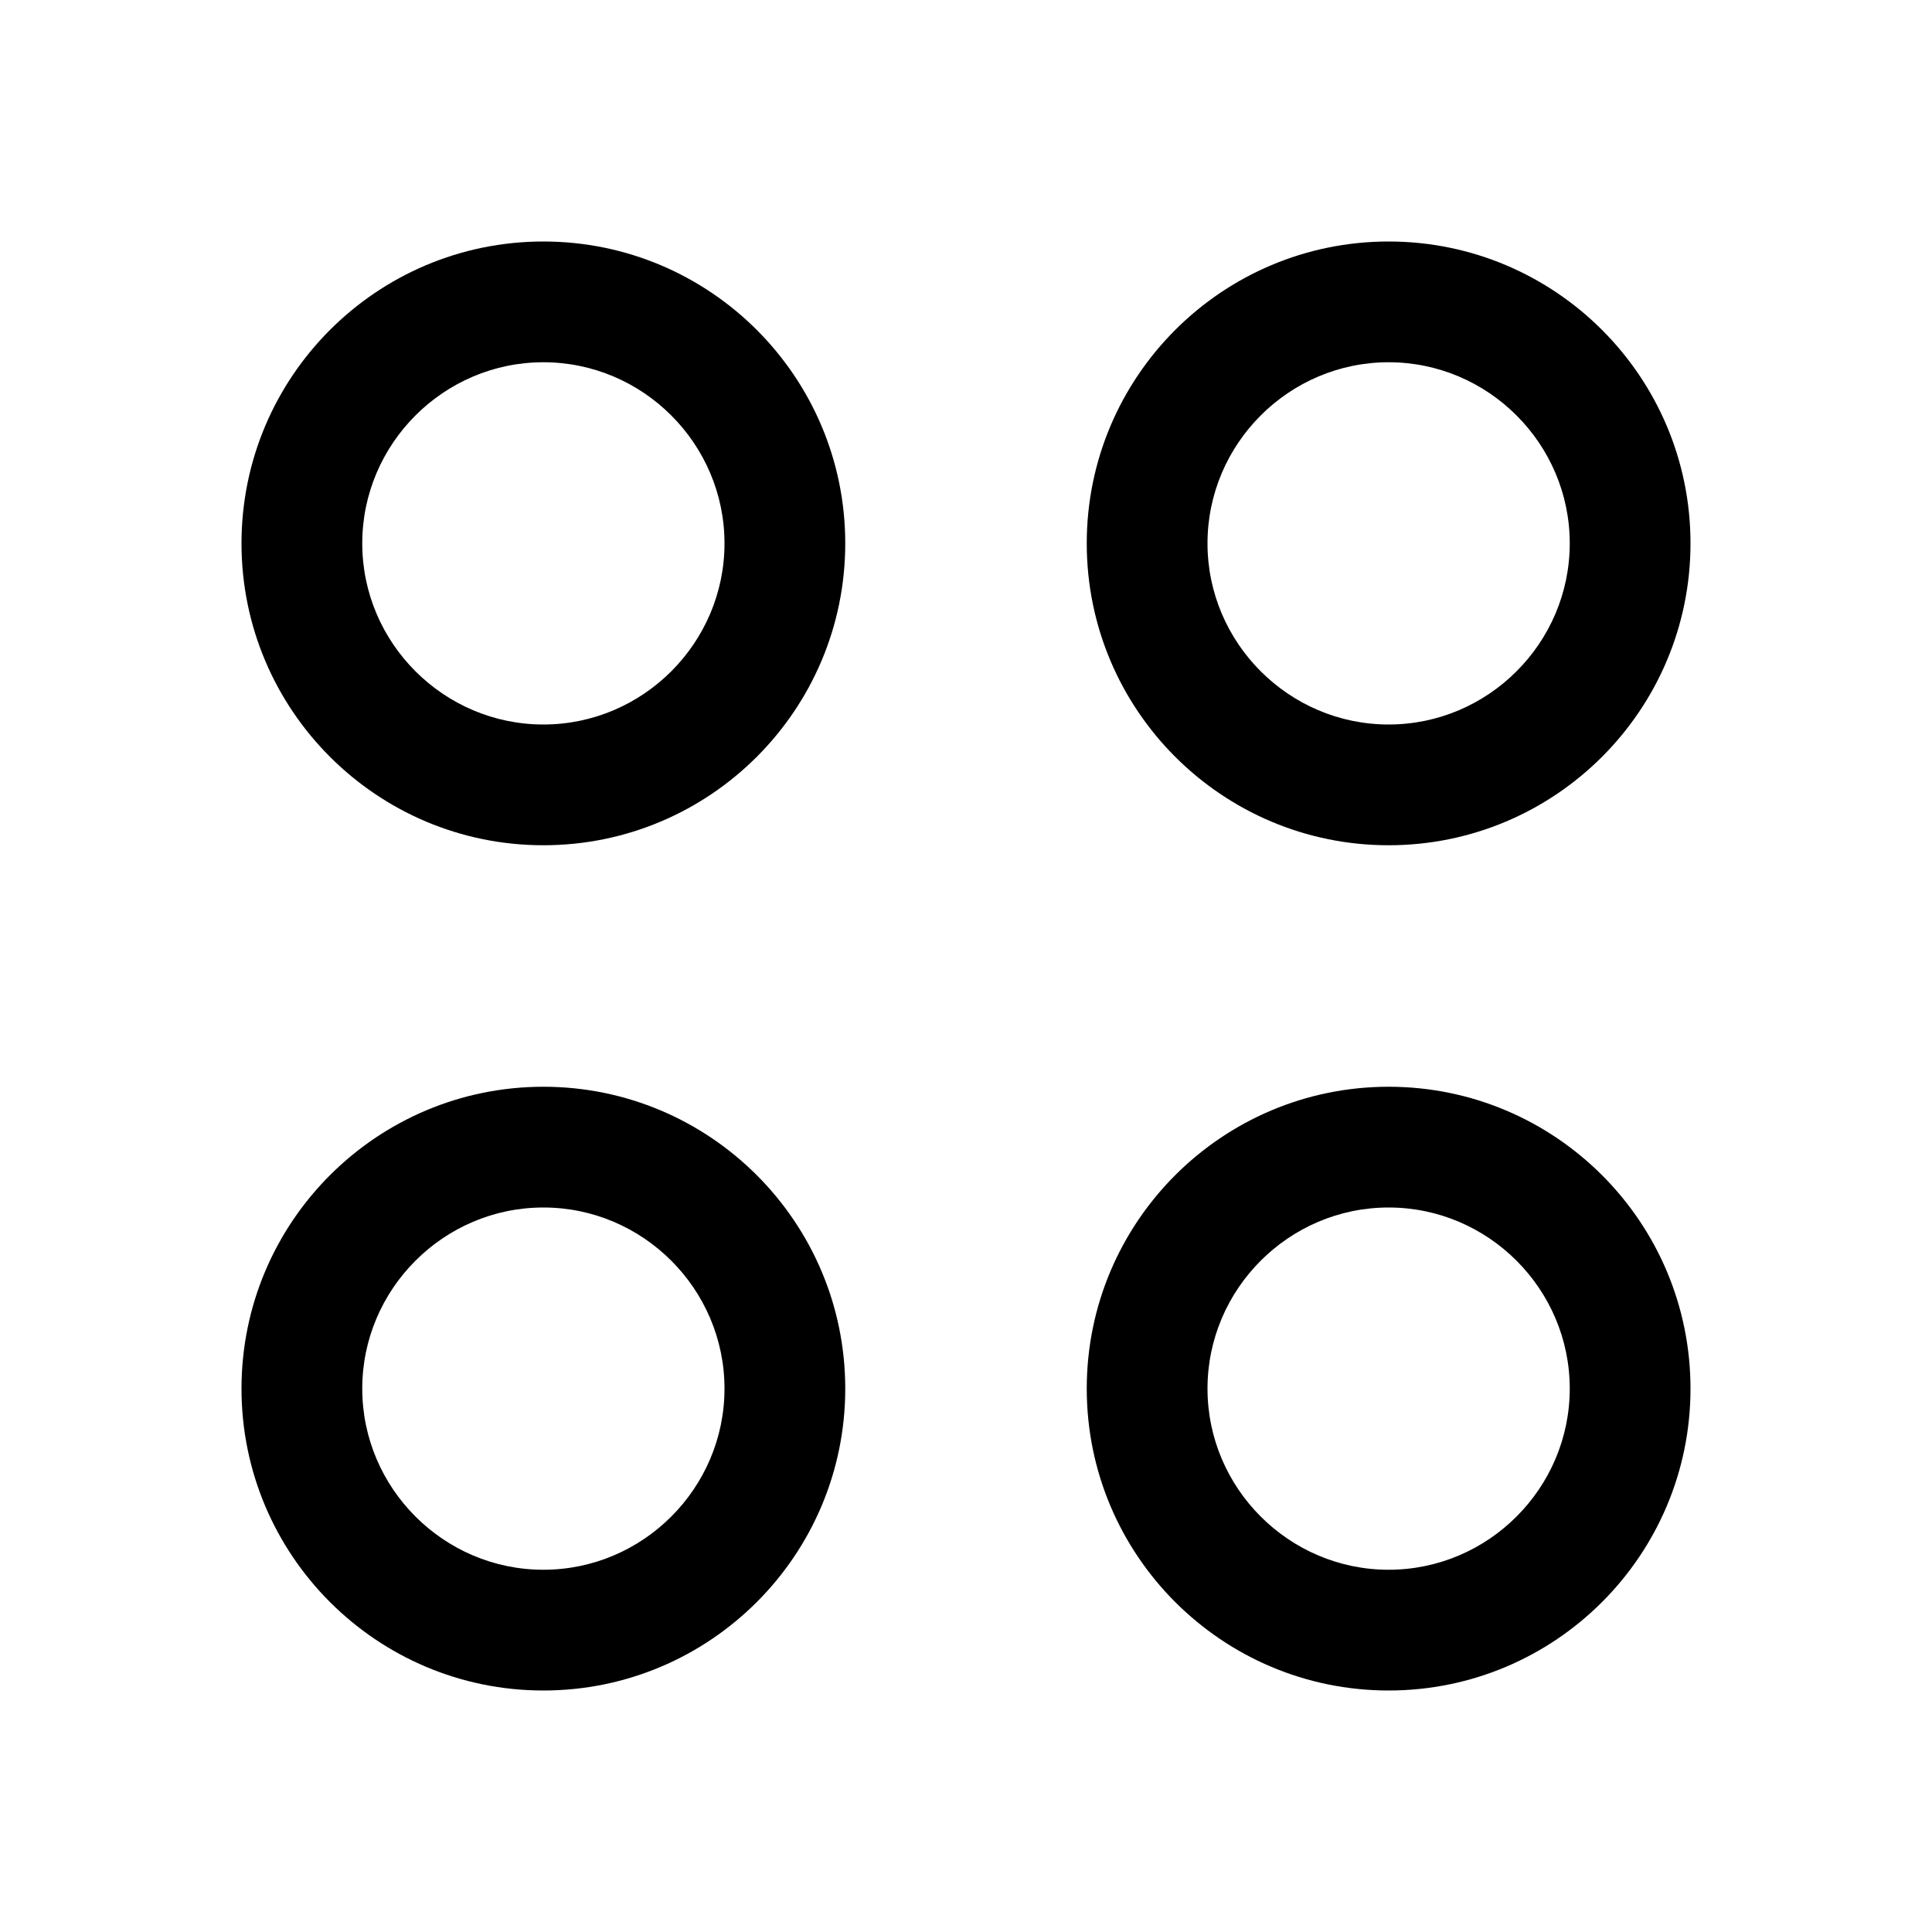 <svg width="32" height="32" viewBox="0 0 32 32" fill="none" xmlns="http://www.w3.org/2000/svg">
<path fill-rule="evenodd" clip-rule="evenodd" d="M4 9C4 11.76 6.24 14 9 14C11.76 14 14 11.76 14 9C14 6.24 11.76 4 9 4C6.24 4 4 6.24 4 9ZM6 9C6 7.35 7.35 6 9 6C10.65 6 12 7.35 12 9C12 10.65 10.65 12 9 12C7.35 12 6 10.65 6 9Z" fill="black"/>
<path fill-rule="evenodd" clip-rule="evenodd" d="M18 9C18 11.76 20.24 14 23 14C25.76 14 28 11.76 28 9C28 6.24 25.76 4 23 4C20.24 4 18 6.24 18 9ZM20 9C20 7.35 21.35 6 23 6C24.65 6 26 7.35 26 9C26 10.65 24.65 12 23 12C21.35 12 20 10.65 20 9Z" fill="black"/>
<path fill-rule="evenodd" clip-rule="evenodd" d="M9 28C6.24 28 4 25.76 4 23C4 20.24 6.24 18 9 18C11.76 18 14 20.24 14 23C14 25.76 11.76 28 9 28ZM9 20C7.35 20 6 21.35 6 23C6 24.65 7.35 26 9 26C10.65 26 12 24.65 12 23C12 21.35 10.65 20 9 20Z" fill="black"/>
<path fill-rule="evenodd" clip-rule="evenodd" d="M18 23C18 25.76 20.24 28 23 28C25.76 28 28 25.76 28 23C28 20.24 25.76 18 23 18C20.24 18 18 20.24 18 23ZM20 23C20 21.35 21.35 20 23 20C24.65 20 26 21.35 26 23C26 24.65 24.65 26 23 26C21.35 26 20 24.65 20 23Z" fill="black"/>
</svg>
